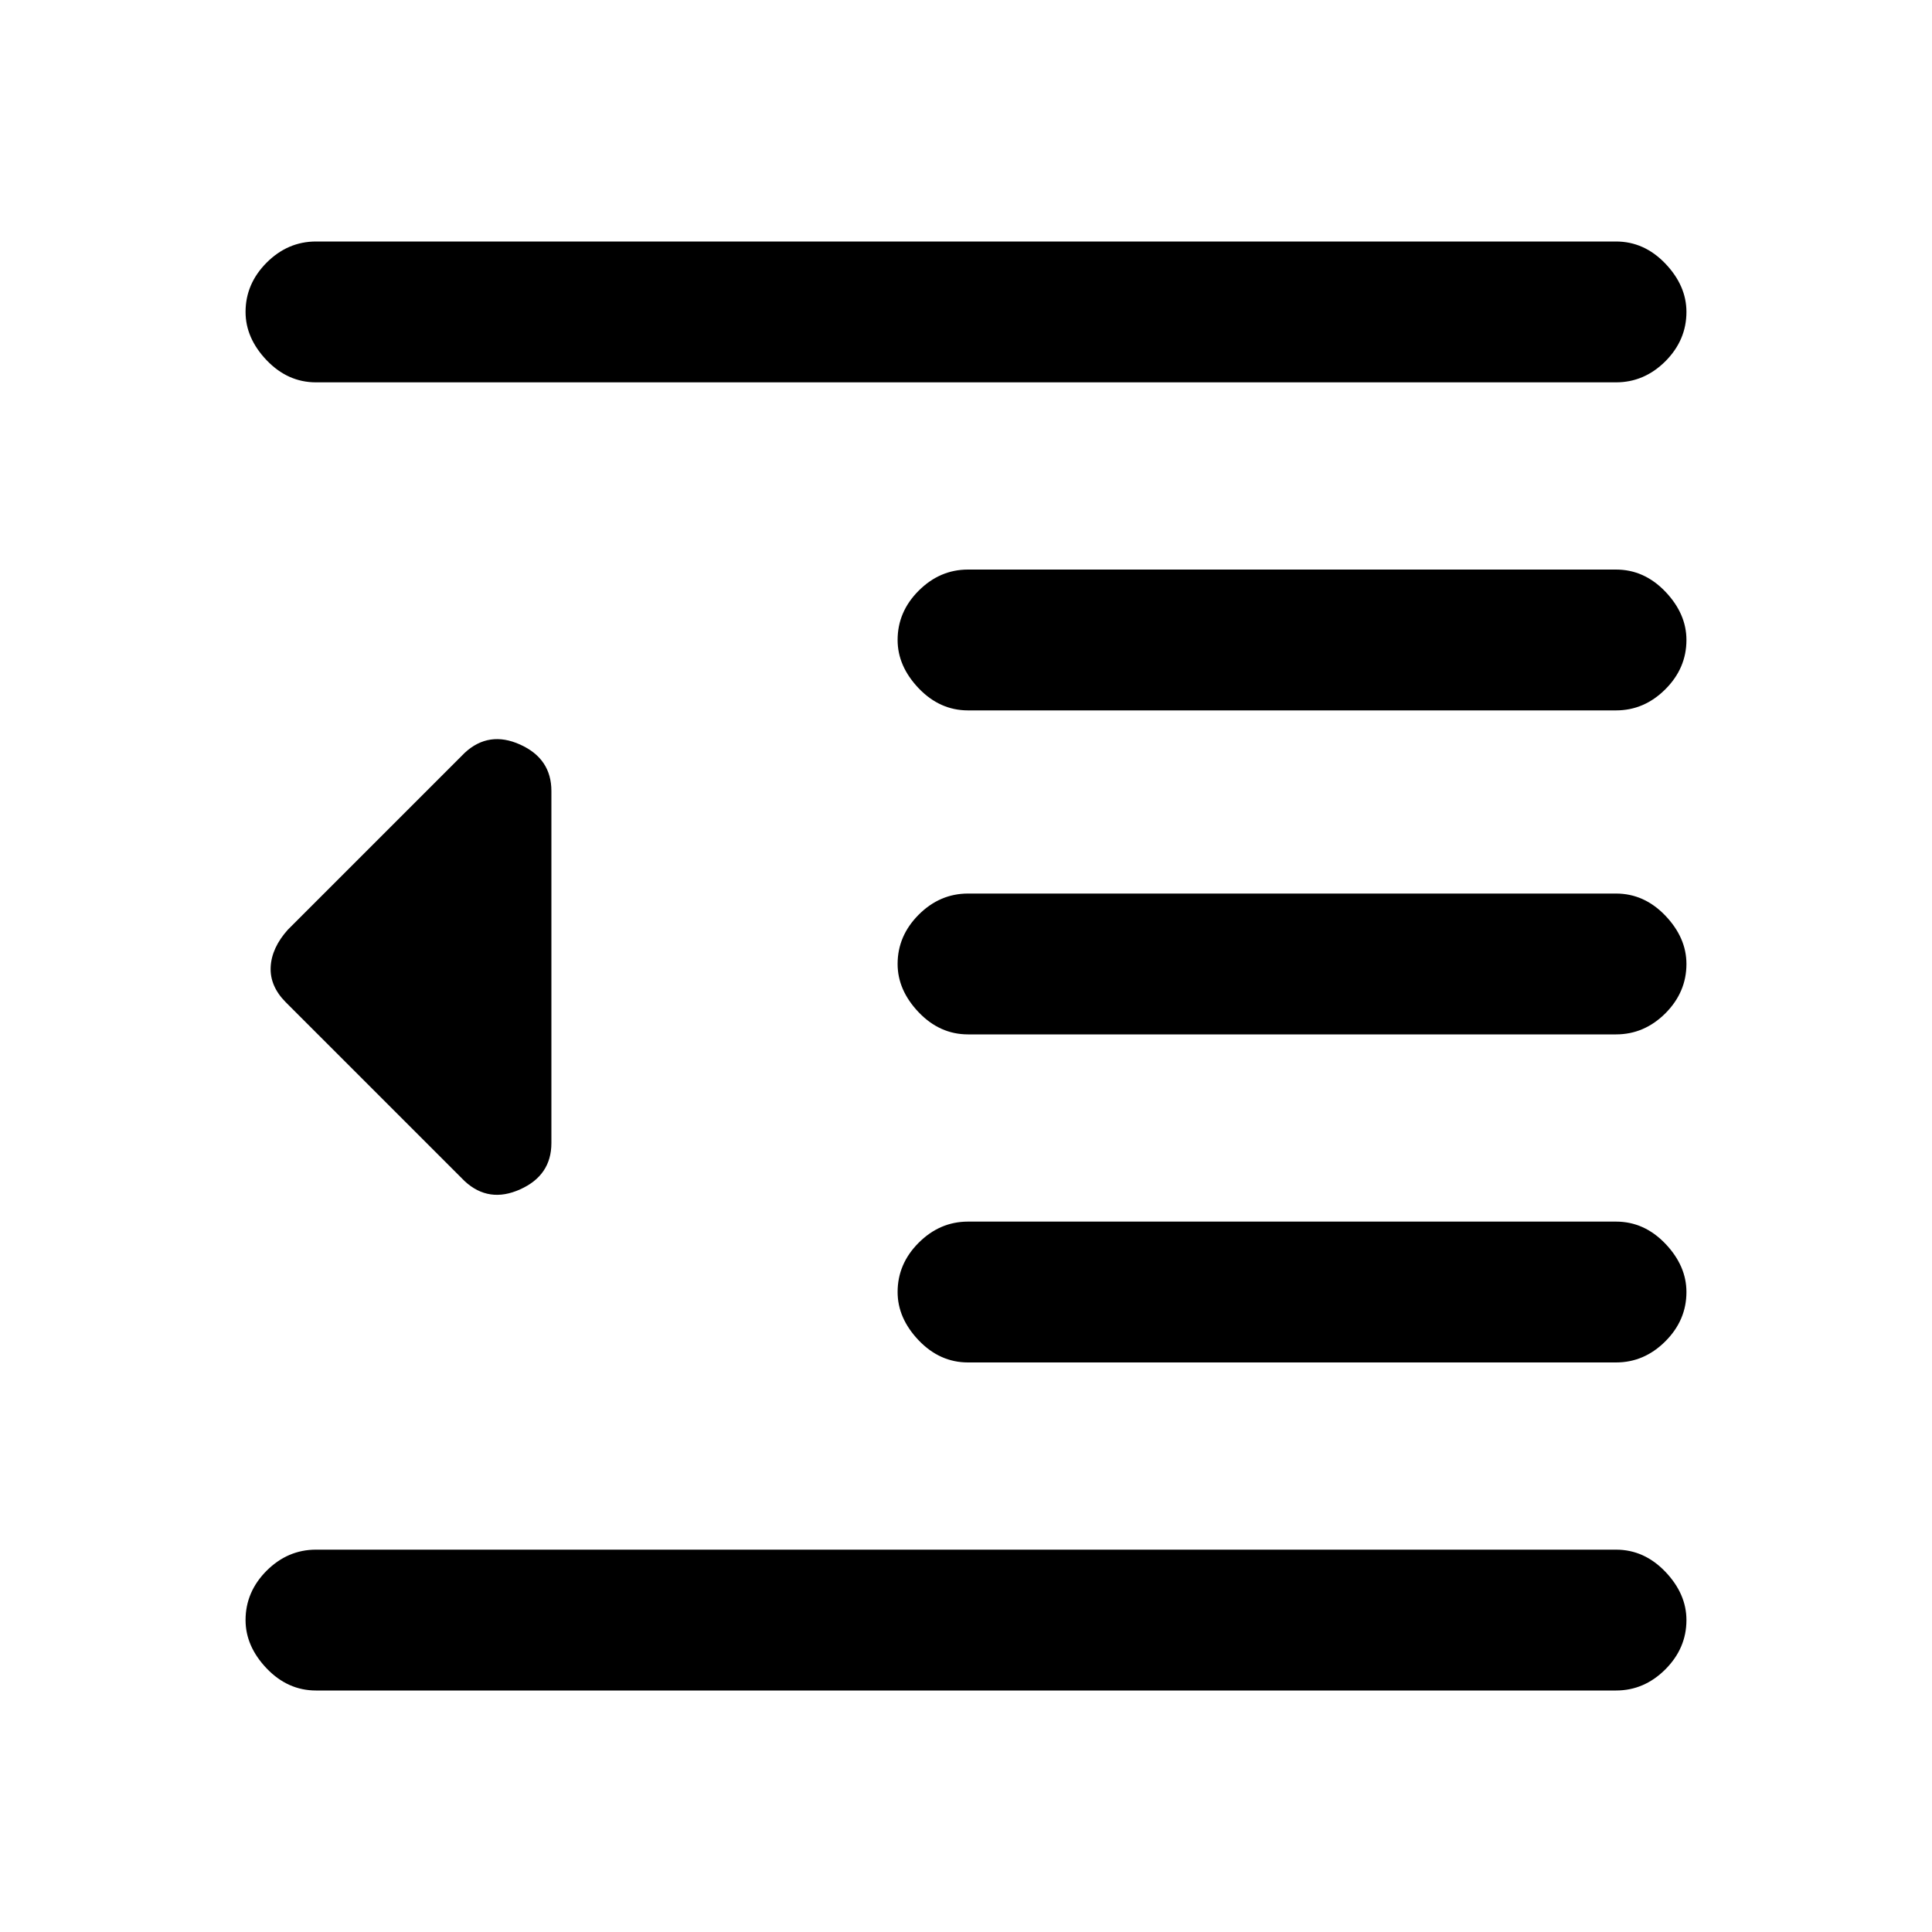 <svg xmlns="http://www.w3.org/2000/svg" height="20" width="20"><path d="M10.021 14.104Q9.729 14.104 9.51 13.875Q9.292 13.646 9.292 13.375Q9.292 13.083 9.51 12.865Q9.729 12.646 10.021 12.646H16.729Q17.021 12.646 17.24 12.875Q17.458 13.104 17.458 13.375Q17.458 13.667 17.24 13.885Q17.021 14.104 16.729 14.104ZM4.812 12.229 2.958 10.375Q2.792 10.208 2.802 10.01Q2.812 9.812 2.979 9.625L4.812 7.792Q5.062 7.562 5.385 7.708Q5.708 7.854 5.708 8.188V11.833Q5.708 12.167 5.385 12.312Q5.062 12.458 4.812 12.229ZM3.271 17.5Q2.979 17.5 2.76 17.271Q2.542 17.042 2.542 16.771Q2.542 16.479 2.76 16.26Q2.979 16.042 3.271 16.042H16.729Q17.021 16.042 17.24 16.271Q17.458 16.5 17.458 16.771Q17.458 17.062 17.24 17.281Q17.021 17.5 16.729 17.5ZM3.271 3.958Q2.979 3.958 2.76 3.729Q2.542 3.5 2.542 3.229Q2.542 2.938 2.76 2.719Q2.979 2.5 3.271 2.5H16.729Q17.021 2.5 17.24 2.729Q17.458 2.958 17.458 3.229Q17.458 3.521 17.24 3.74Q17.021 3.958 16.729 3.958ZM10.021 7.354Q9.729 7.354 9.51 7.125Q9.292 6.896 9.292 6.625Q9.292 6.333 9.51 6.115Q9.729 5.896 10.021 5.896H16.729Q17.021 5.896 17.24 6.125Q17.458 6.354 17.458 6.625Q17.458 6.917 17.24 7.135Q17.021 7.354 16.729 7.354ZM10.021 10.708Q9.729 10.708 9.51 10.479Q9.292 10.25 9.292 9.979Q9.292 9.688 9.51 9.469Q9.729 9.25 10.021 9.25H16.729Q17.021 9.25 17.24 9.479Q17.458 9.708 17.458 9.979Q17.458 10.271 17.24 10.49Q17.021 10.708 16.729 10.708Z"/></svg>